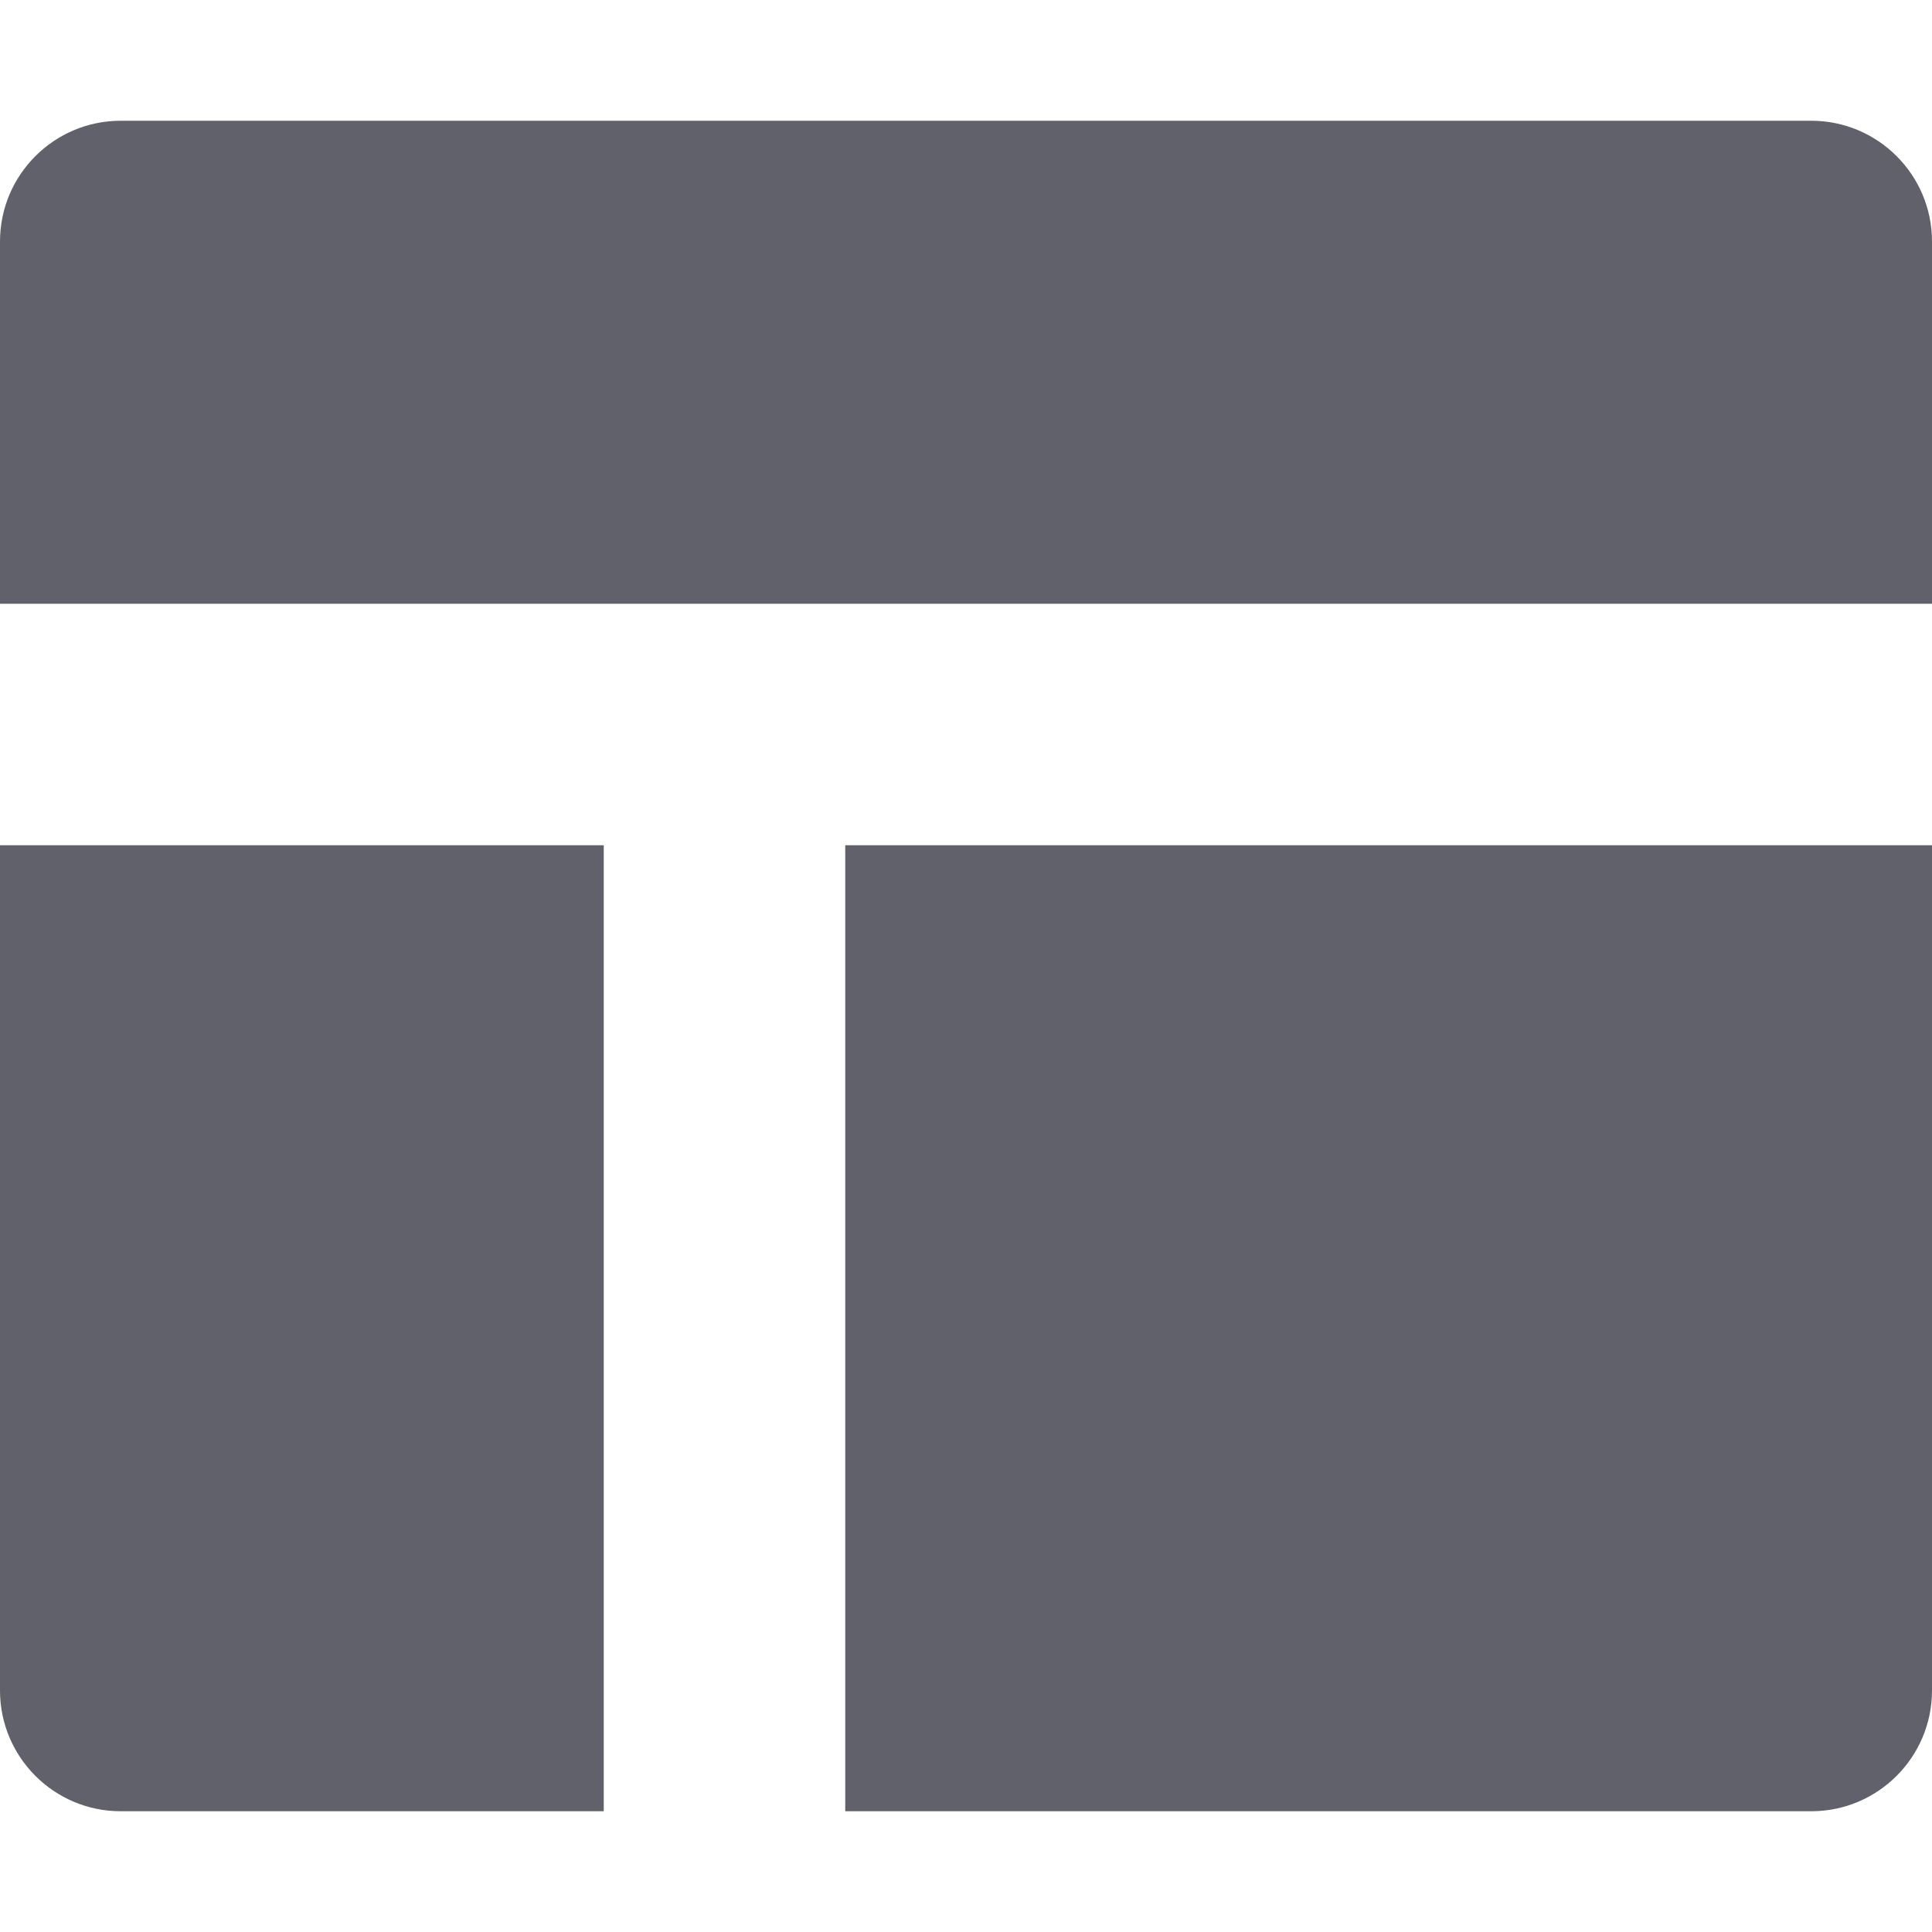 <svg xmlns="http://www.w3.org/2000/svg" height="16" width="16" viewBox="0 0 16 16"><title>layout 25 2</title><g fill="#61616b" class="nc-icon-wrapper"><path data-color="color-2" fill="#61616b" d="M16,5H0V2c0-0.552,0.448-1,1-1h14c0.552,0,1,0.448,1,1V5z"></path> <path fill="#61616b" d="M5,15H1c-0.552,0-1-0.448-1-1V7h5V15z"></path> <path fill="#61616b" d="M15,15H7V7h9v7C16,14.552,15.552,15,15,15z"></path></g></svg>